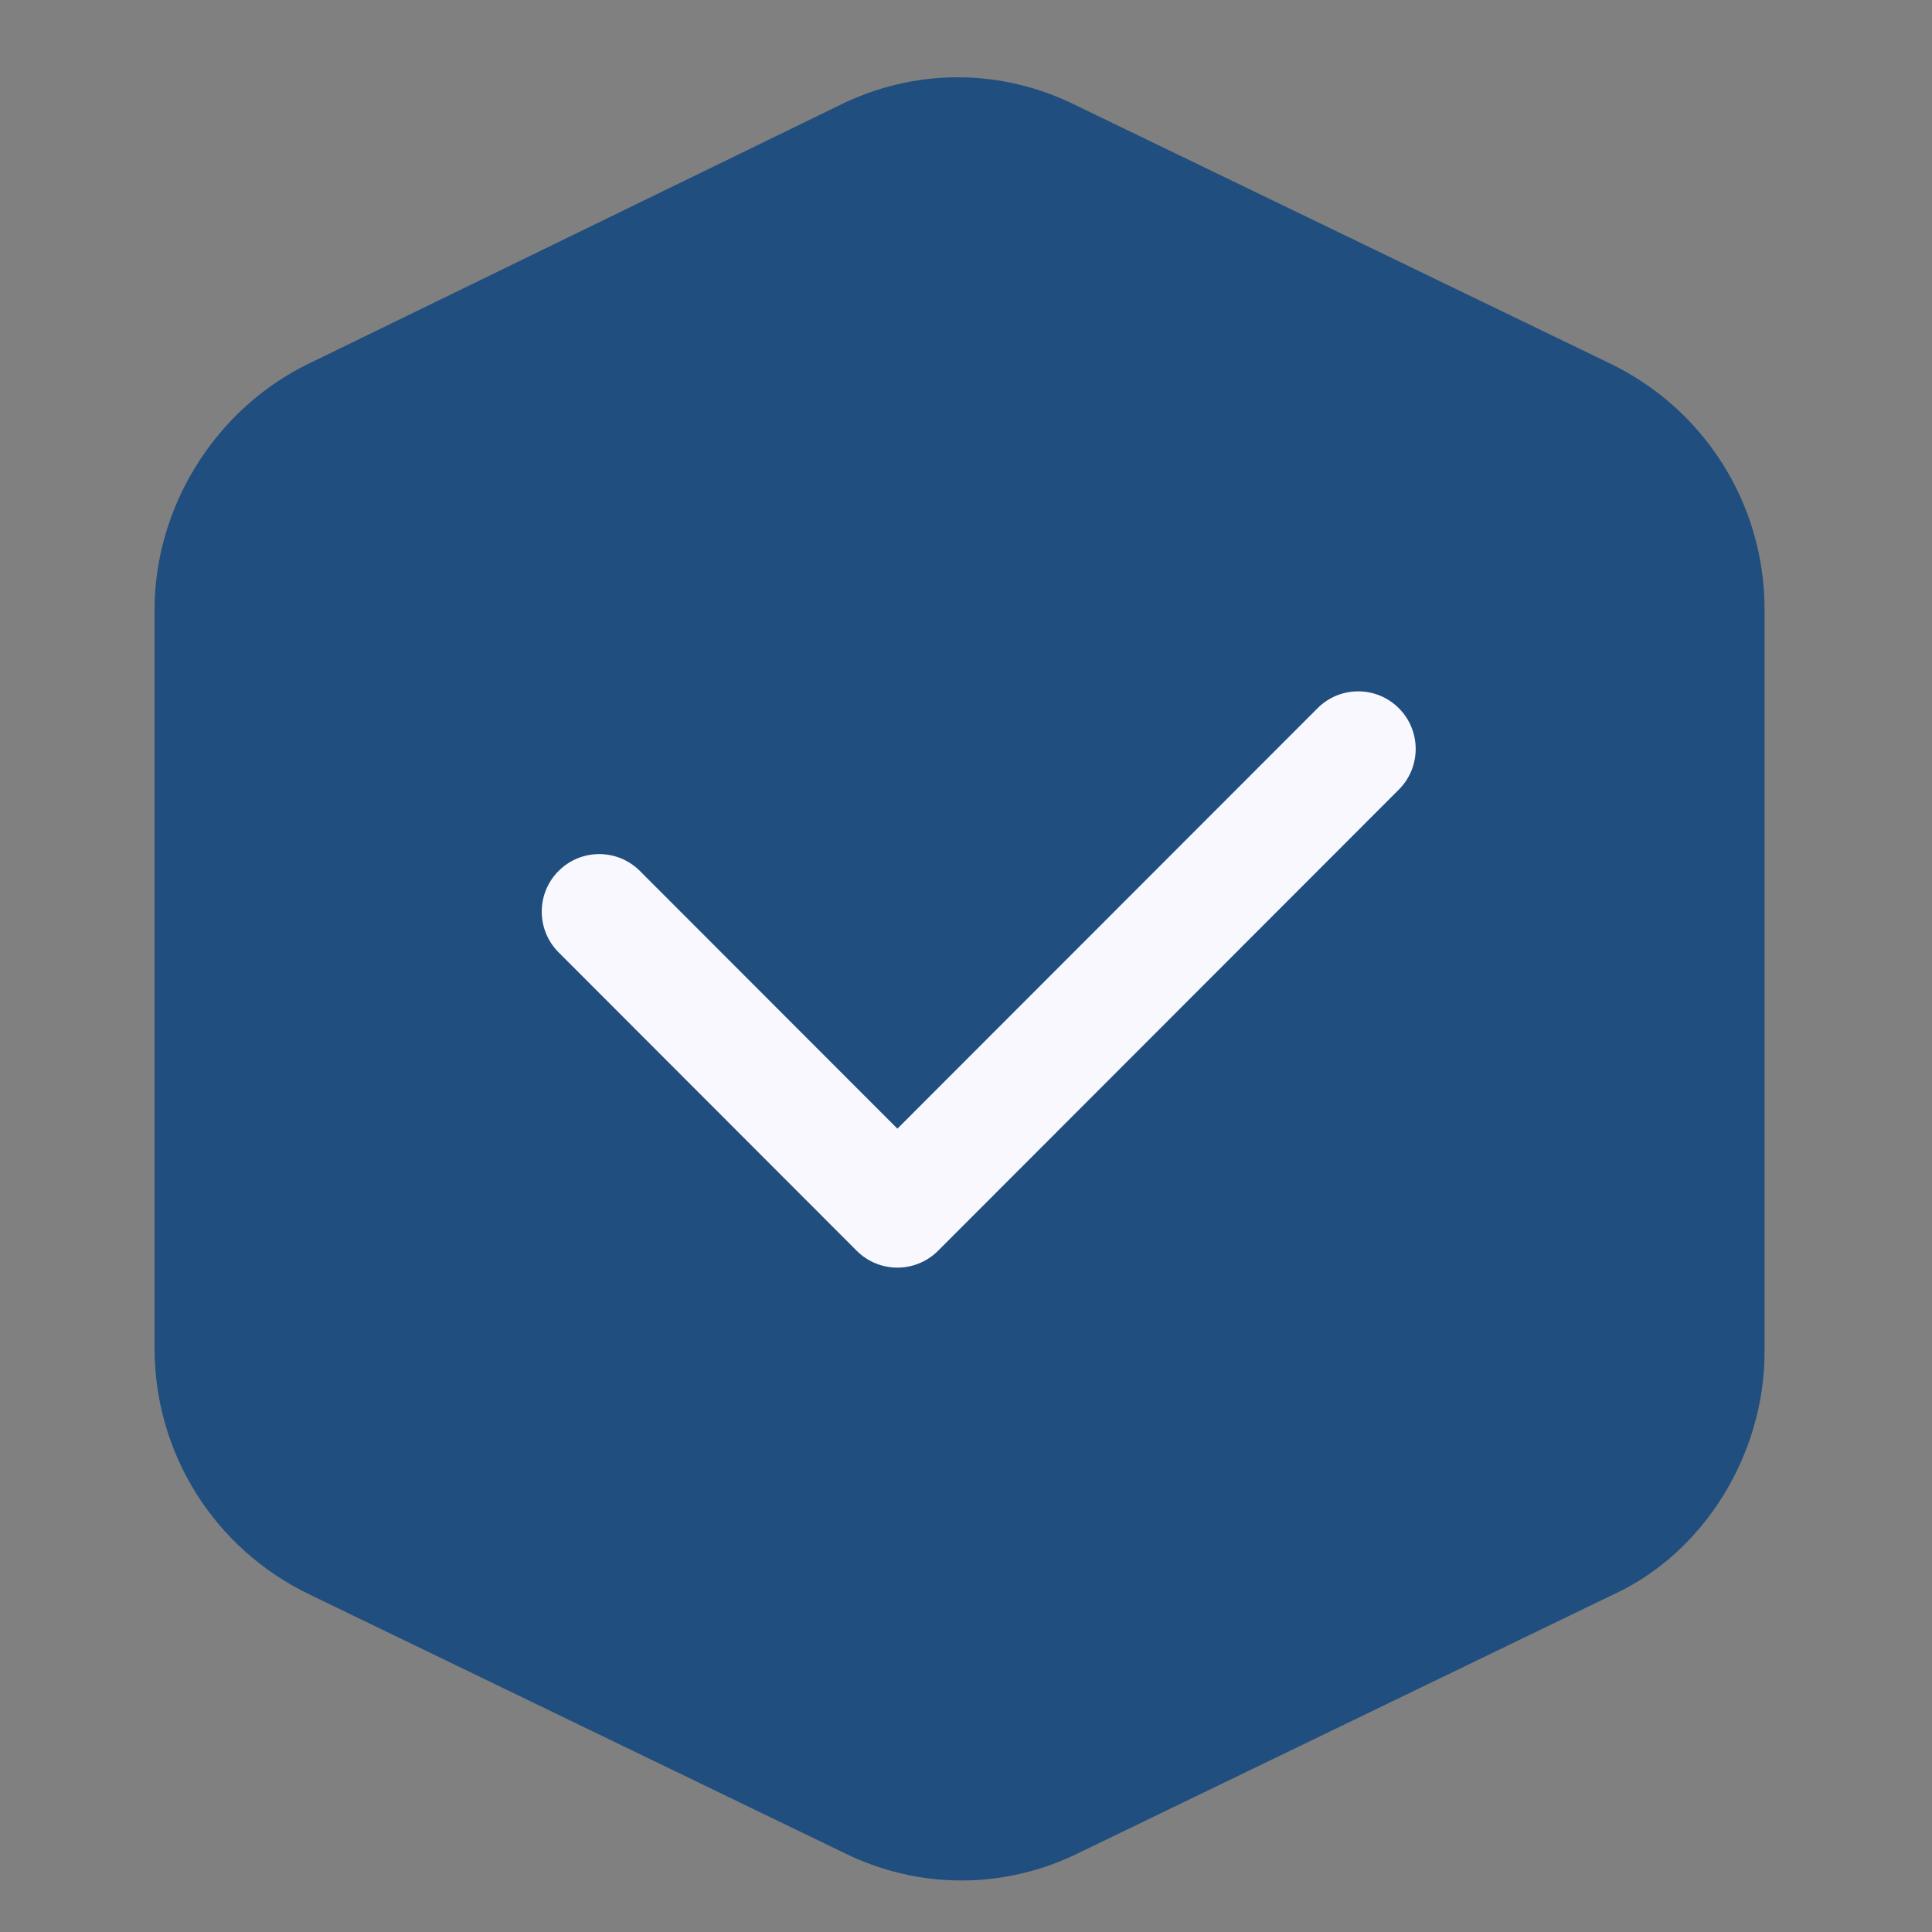 <svg width="30" height="30" viewBox="0 0 30 30" fill="none" xmlns="http://www.w3.org/2000/svg">
<rect x="0" y="0" width="30" height="30" fill="#808080" stroke="none"/>
<g id="icon/Default">
<g id="Bullitt">
<path id="Vector" d="M27.4 20.994V9.465C27.4 7.818 26.461 6.347 24.994 5.641L16.719 1.641C15.545 1.053 14.196 1.053 13.022 1.641L4.806 5.641C3.339 6.347 2.4 7.876 2.4 9.465V20.935C2.4 22.582 3.339 24.053 4.806 24.759L13.081 28.759C14.254 29.347 15.604 29.347 16.778 28.759L25.052 24.759C26.461 24.112 27.4 22.582 27.4 20.994Z" fill="#204E7F"/>
<path id="Vector_2" d="M21.721 10.997C22.07 11.346 22.07 11.912 21.721 12.261L14.566 19.422C14.217 19.771 13.652 19.771 13.303 19.422L8.674 14.788C8.325 14.439 8.325 13.873 8.674 13.524C9.022 13.175 9.588 13.175 9.936 13.524L13.935 17.526L20.459 10.997C20.807 10.648 21.373 10.648 21.721 10.997Z" fill="#FAF8FF"/>
</g>
</g>
</svg>
